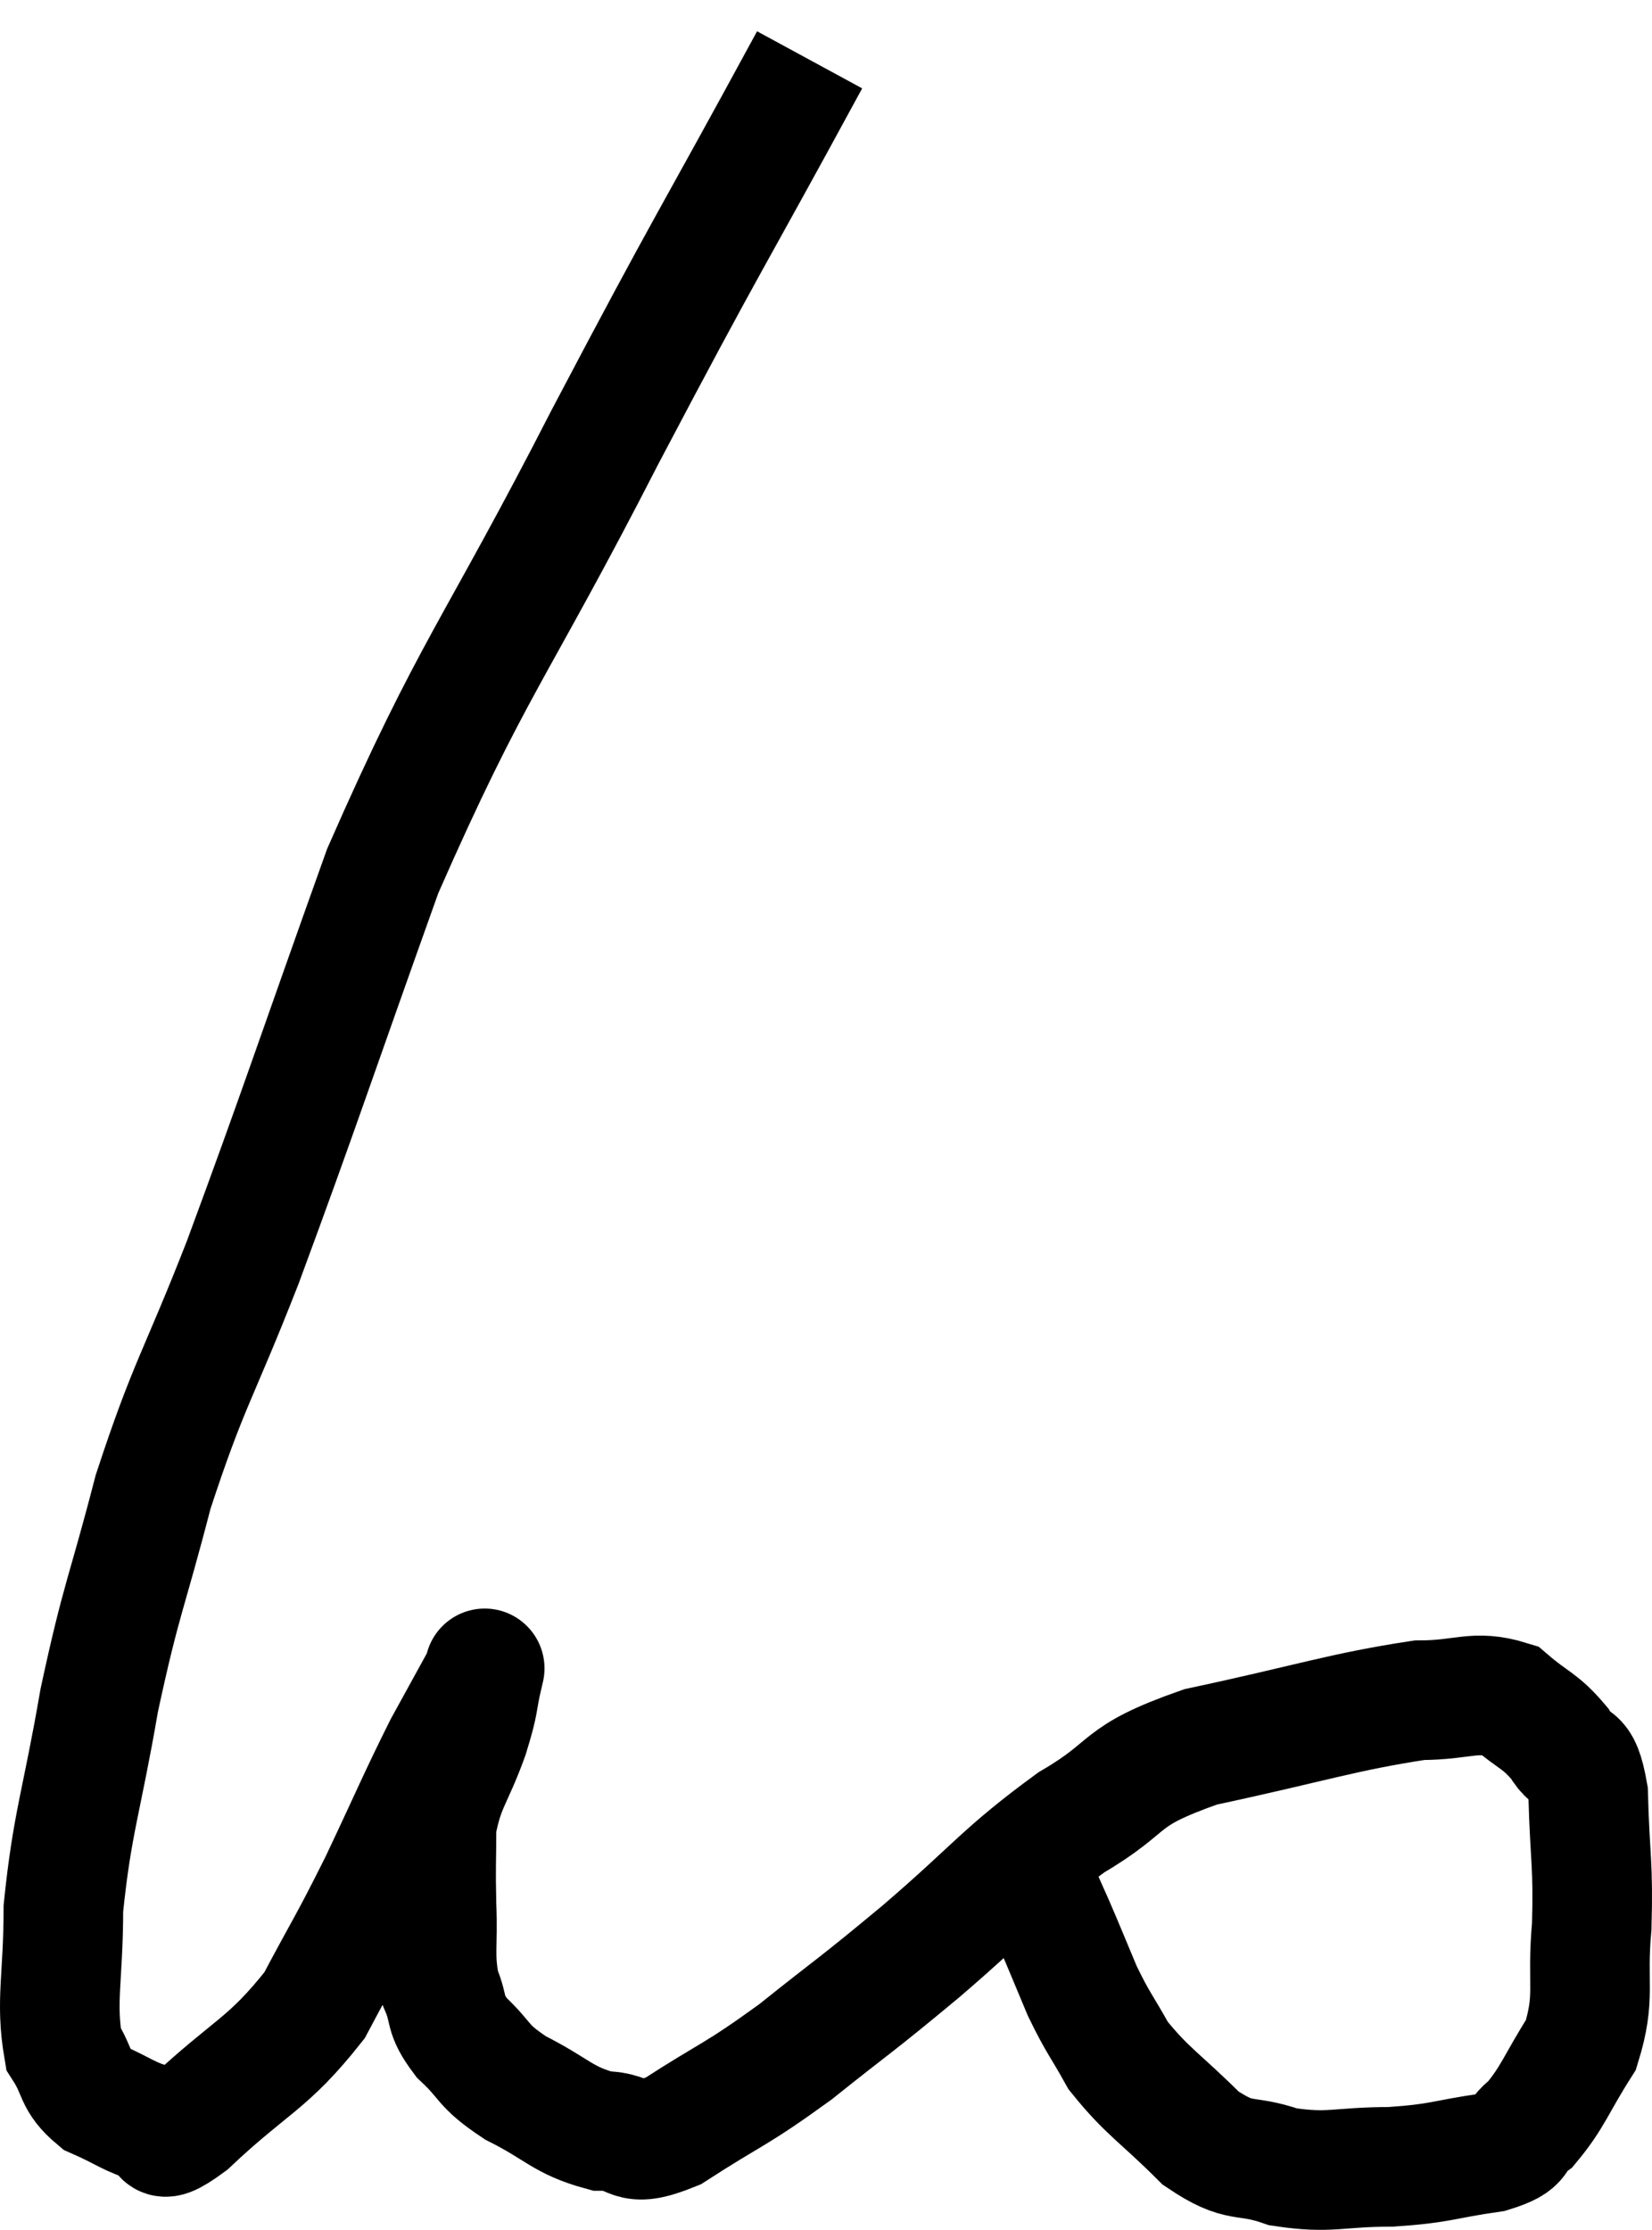 <svg xmlns="http://www.w3.org/2000/svg" viewBox="1.34 4.64 27.628 37.273" width="27.628" height="37.273"><path d="M 14.88 5.64 C 13.17 8.79, 13.245 8.55, 11.46 11.94 C 9.6 15.57, 9.255 15.75, 7.74 19.2 C 6.57 22.47, 6.36 23.145, 5.4 25.74 C 4.65 27.66, 4.5 27.75, 3.9 29.58 C 3.45 31.32, 3.375 31.32, 3 33.06 C 2.7 34.8, 2.55 35.085, 2.4 36.54 C 2.4 37.71, 2.265 38.085, 2.4 38.88 C 2.67 39.3, 2.565 39.405, 2.94 39.72 C 3.42 39.93, 3.51 40.035, 3.9 40.14 C 4.2 40.14, 3.825 40.635, 4.5 40.14 C 5.55 39.15, 5.805 39.165, 6.6 38.16 C 7.14 37.14, 7.14 37.2, 7.68 36.12 C 8.22 34.98, 8.325 34.71, 8.76 33.84 C 9.09 33.24, 9.255 32.94, 9.42 32.64 C 9.42 32.64, 9.42 32.64, 9.42 32.64 C 9.42 32.64, 9.48 32.385, 9.42 32.64 C 9.3 33.15, 9.375 33.03, 9.18 33.66 C 8.91 34.41, 8.775 34.455, 8.64 35.16 C 8.64 35.82, 8.625 35.805, 8.64 36.48 C 8.67 37.17, 8.595 37.305, 8.7 37.86 C 8.88 38.28, 8.745 38.28, 9.06 38.7 C 9.51 39.12, 9.375 39.15, 9.96 39.54 C 10.68 39.9, 10.74 40.08, 11.4 40.26 C 12 40.26, 11.79 40.59, 12.6 40.26 C 13.62 39.6, 13.605 39.69, 14.64 38.94 C 15.69 38.1, 15.585 38.22, 16.74 37.26 C 18 36.18, 18.09 35.955, 19.26 35.1 C 20.34 34.47, 19.965 34.35, 21.42 33.84 C 23.25 33.45, 23.79 33.255, 25.08 33.06 C 25.83 33.06, 25.995 32.88, 26.58 33.06 C 27 33.42, 27.09 33.39, 27.42 33.78 C 27.66 34.2, 27.765 33.855, 27.9 34.62 C 27.93 35.73, 27.99 35.79, 27.96 36.84 C 27.87 37.83, 28.035 37.995, 27.78 38.82 C 27.36 39.48, 27.315 39.69, 26.94 40.14 C 26.61 40.38, 26.865 40.44, 26.28 40.62 C 25.44 40.74, 25.47 40.8, 24.6 40.86 C 23.7 40.86, 23.595 40.98, 22.8 40.86 C 22.11 40.62, 22.11 40.845, 21.42 40.38 C 20.73 39.69, 20.535 39.615, 20.04 39 C 19.74 38.46, 19.71 38.475, 19.44 37.92 C 19.2 37.35, 19.155 37.23, 18.96 36.78 C 18.81 36.45, 18.765 36.33, 18.66 36.12 C 18.6 36.03, 18.615 36.105, 18.54 35.94 L 18.36 35.46" fill="none" stroke="black" stroke-width="2"></path></svg>
